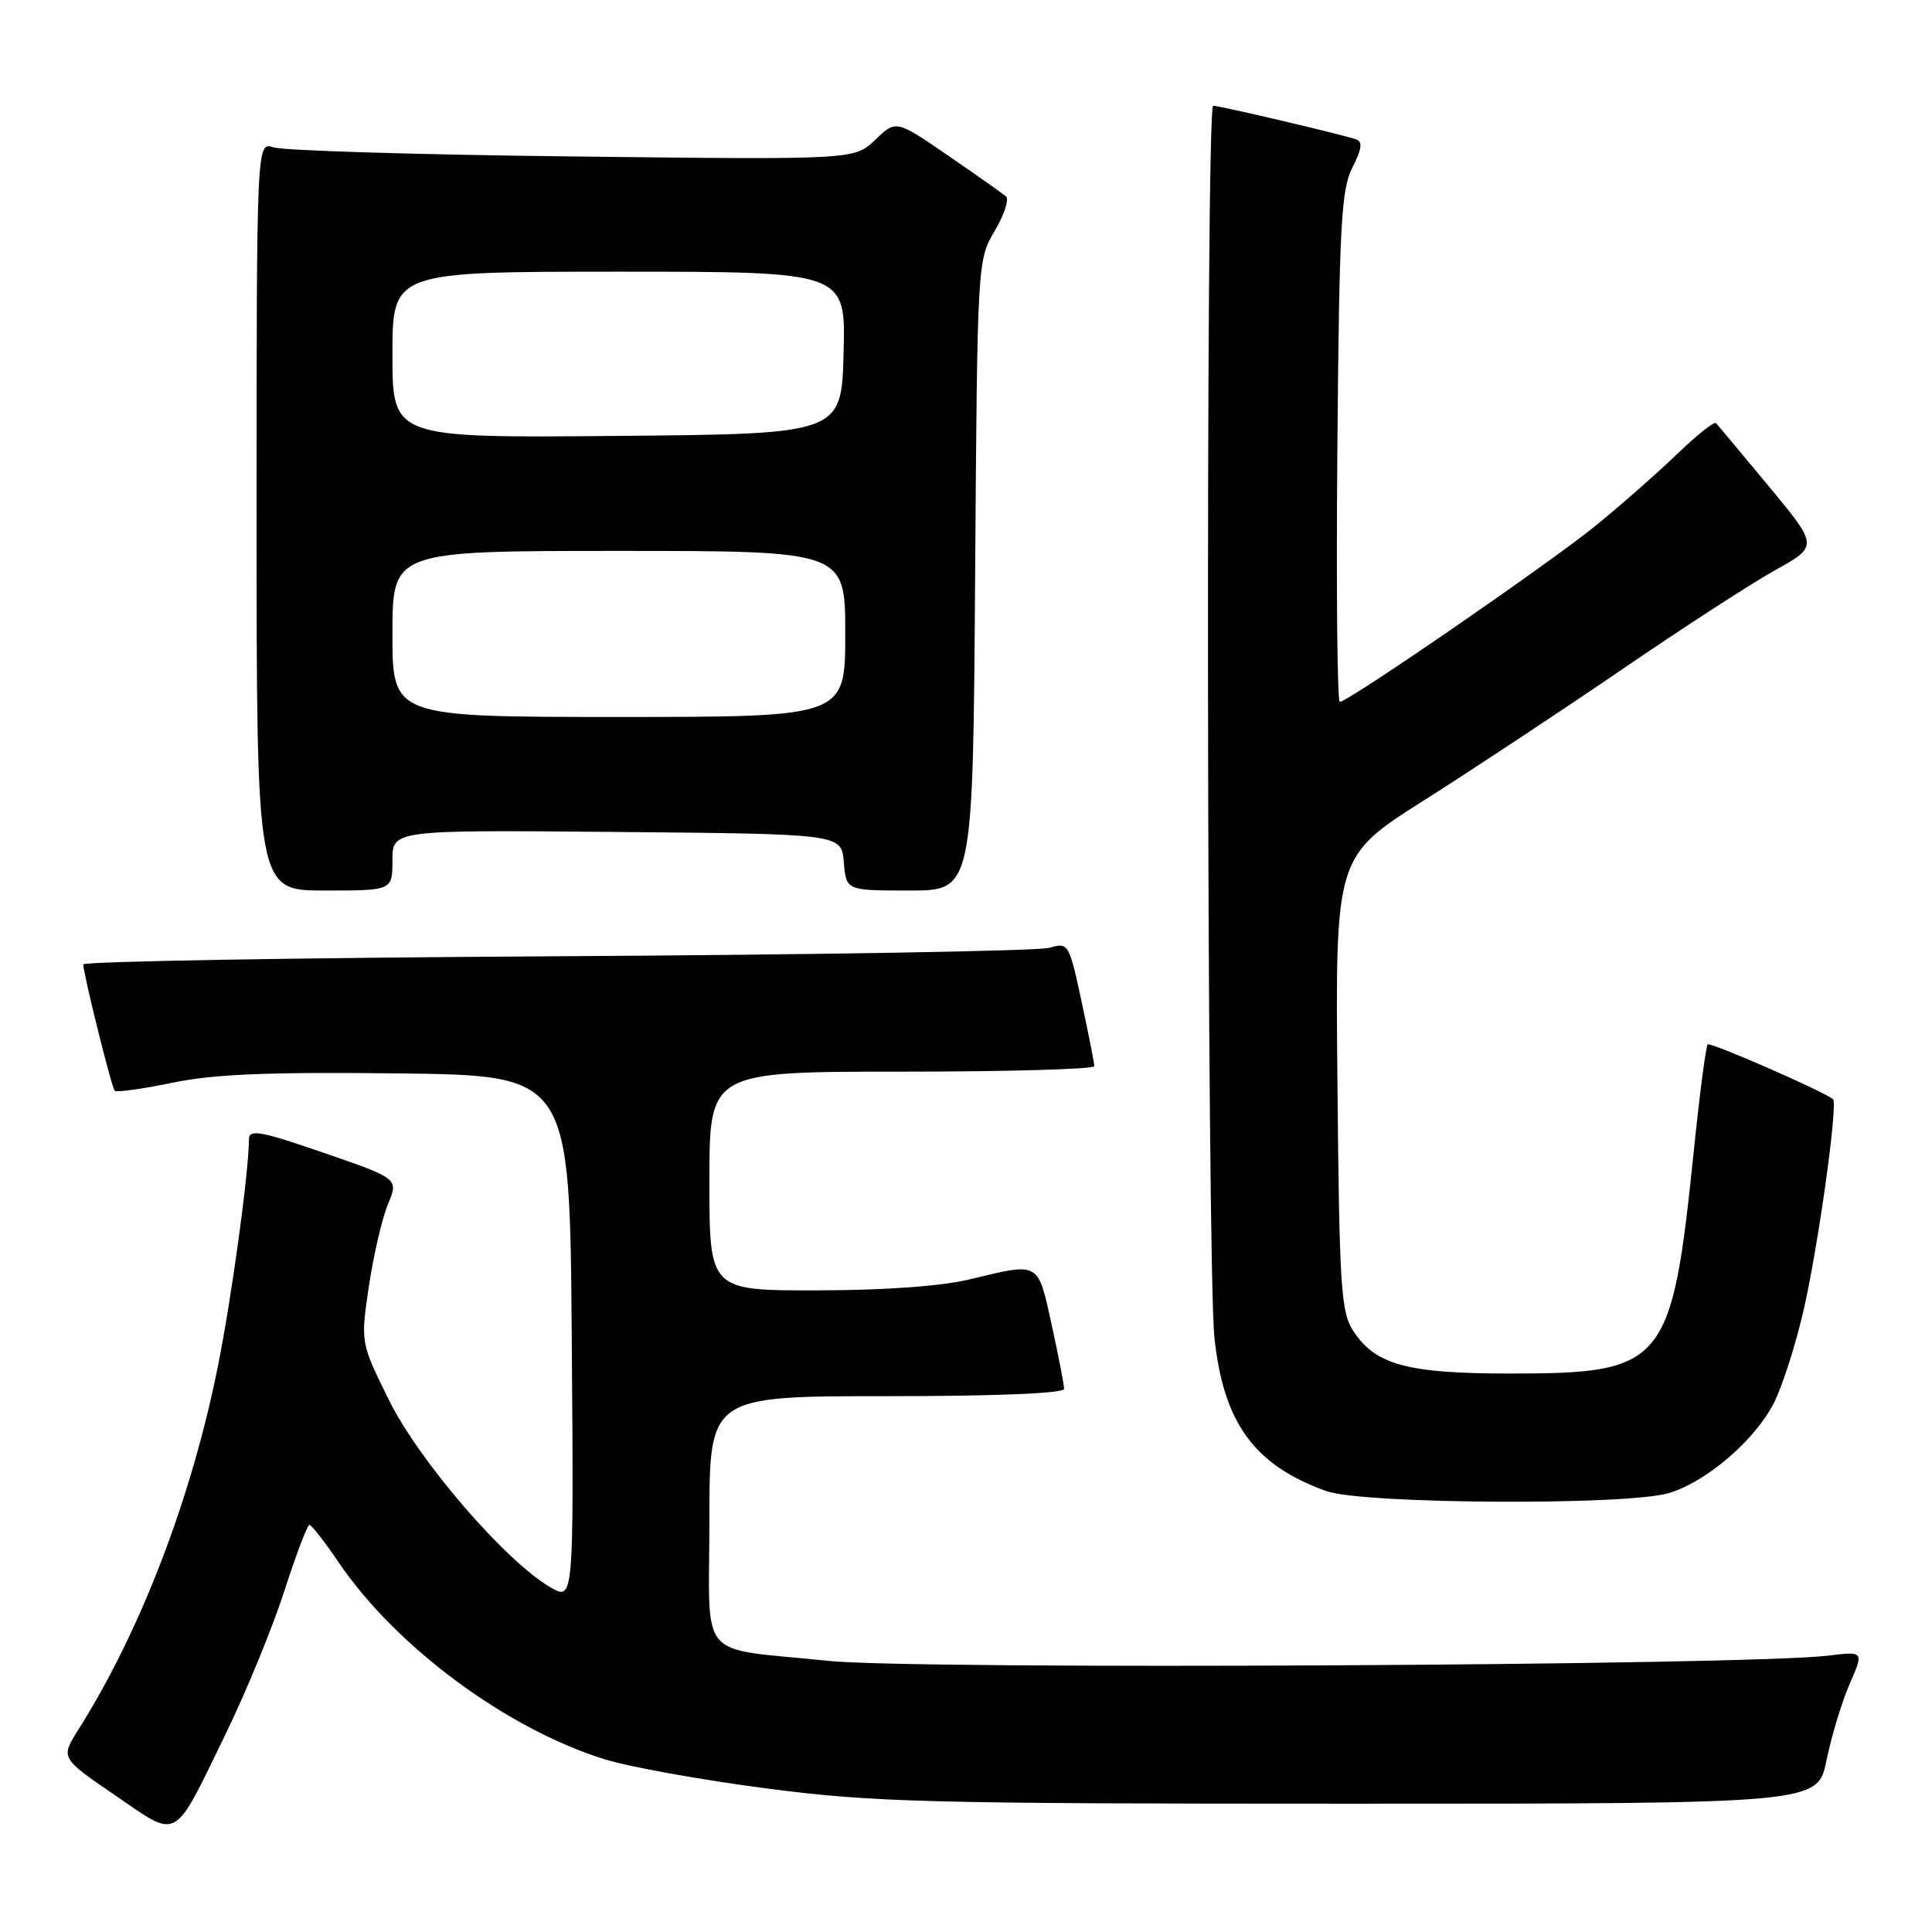 <?xml version="1.0" encoding="UTF-8" standalone="no"?>
<!DOCTYPE svg PUBLIC "-//W3C//DTD SVG 1.1//EN" "http://www.w3.org/Graphics/SVG/1.1/DTD/svg11.dtd" >
<svg xmlns="http://www.w3.org/2000/svg" xmlns:xlink="http://www.w3.org/1999/xlink" version="1.1" viewBox="0 0 256 256">
 <g >
 <path fill="currentColor"
d=" M 30.05 229.44 C 32.73 223.91 36.18 215.48 37.71 210.72 C 39.25 205.95 40.73 202.05 41.00 202.05 C 41.27 202.05 43.02 204.29 44.88 207.03 C 52.46 218.21 67.13 229.07 80.11 233.11 C 83.38 234.13 93.05 235.87 101.60 236.98 C 115.73 238.82 122.75 239.00 179.00 239.00 C 240.86 239.00 240.86 239.00 242.02 233.25 C 242.67 230.09 244.04 225.54 245.08 223.15 C 246.98 218.80 246.98 218.80 242.24 219.38 C 231.63 220.69 121.28 221.27 109.84 220.08 C 92.07 218.23 94.00 220.50 94.00 201.39 C 94.00 185.00 94.00 185.00 117.50 185.00 C 132.04 185.00 141.00 184.63 141.00 184.03 C 141.00 183.49 140.26 179.67 139.35 175.53 C 137.49 167.08 137.83 167.27 128.50 169.52 C 124.73 170.43 117.21 170.97 108.25 170.98 C 94.00 171.00 94.00 171.00 94.00 156.50 C 94.00 142.00 94.00 142.00 119.50 142.00 C 133.53 142.00 145.00 141.67 145.00 141.27 C 145.00 140.87 144.24 137.01 143.31 132.69 C 141.66 125.00 141.57 124.85 139.06 125.59 C 137.65 126.01 108.26 126.51 73.75 126.71 C 39.24 126.91 11.02 127.39 11.03 127.79 C 11.11 129.32 14.79 144.12 15.20 144.53 C 15.44 144.77 18.88 144.29 22.84 143.47 C 28.30 142.33 35.56 142.03 52.78 142.23 C 75.50 142.50 75.50 142.50 75.76 177.31 C 76.03 212.13 76.03 212.13 72.91 210.31 C 66.97 206.86 55.53 193.59 51.55 185.54 C 47.77 177.89 47.77 177.89 48.88 170.42 C 49.50 166.31 50.63 161.42 51.41 159.56 C 52.82 156.18 52.82 156.18 42.91 152.76 C 34.64 149.90 33.00 149.59 32.99 150.92 C 32.97 155.34 30.73 171.72 28.88 181.00 C 25.38 198.51 18.63 216.13 10.40 229.16 C 8.01 232.94 8.01 232.94 15.26 237.89 C 23.81 243.73 22.84 244.29 30.05 229.44 Z  M 221.14 197.84 C 226.12 196.35 232.52 190.85 235.05 185.90 C 236.14 183.76 237.90 178.30 238.95 173.76 C 240.89 165.42 243.58 146.17 242.88 145.64 C 241.36 144.48 226.62 138.05 226.28 138.39 C 226.04 138.63 225.20 145.05 224.42 152.66 C 221.51 180.89 220.59 182.00 200.07 182.00 C 186.49 182.00 182.26 180.85 179.33 176.38 C 177.68 173.86 177.47 170.68 177.22 143.55 C 176.93 113.50 176.93 113.50 188.72 106.03 C 195.20 101.92 207.03 94.10 215.00 88.65 C 222.97 83.20 232.07 77.30 235.22 75.55 C 240.94 72.36 240.94 72.36 234.37 64.43 C 230.75 60.07 227.60 56.30 227.37 56.06 C 227.14 55.82 224.83 57.66 222.23 60.16 C 219.63 62.66 214.79 66.92 211.48 69.62 C 205.42 74.56 178.65 93.00 177.53 93.00 C 177.19 93.00 177.05 77.81 177.21 59.25 C 177.46 29.83 177.72 25.08 179.20 22.20 C 180.44 19.78 180.58 18.78 179.70 18.47 C 178.03 17.87 161.67 14.02 160.75 14.01 C 159.73 14.00 159.90 167.48 160.92 177.25 C 162.11 188.55 166.21 194.17 175.76 197.58 C 180.62 199.31 215.55 199.51 221.14 197.84 Z  M 52.00 113.99 C 52.00 109.97 52.00 109.97 81.75 110.24 C 111.50 110.50 111.50 110.50 111.81 114.25 C 112.12 118.00 112.12 118.00 120.52 118.00 C 128.92 118.00 128.92 118.00 129.21 76.25 C 129.50 34.71 129.51 34.48 131.80 30.60 C 133.07 28.46 133.74 26.40 133.30 26.02 C 132.86 25.64 129.40 23.21 125.62 20.61 C 118.73 15.88 118.73 15.88 115.97 18.53 C 113.21 21.17 113.21 21.17 75.86 20.73 C 55.31 20.50 37.49 19.95 36.25 19.53 C 34.00 18.77 34.00 18.77 34.00 68.38 C 34.00 118.00 34.00 118.00 43.00 118.00 C 52.00 118.00 52.00 118.00 52.00 113.99 Z  M 52.00 84.00 C 52.00 73.00 52.00 73.00 82.00 73.00 C 112.00 73.00 112.00 73.00 112.00 84.00 C 112.00 95.00 112.00 95.00 82.00 95.00 C 52.00 95.00 52.00 95.00 52.00 84.00 Z  M 52.00 47.01 C 52.00 36.00 52.00 36.00 82.03 36.00 C 112.07 36.00 112.07 36.00 111.78 46.75 C 111.50 57.50 111.50 57.50 81.75 57.76 C 52.00 58.03 52.00 58.03 52.00 47.01 Z "/>
</g>
</svg>